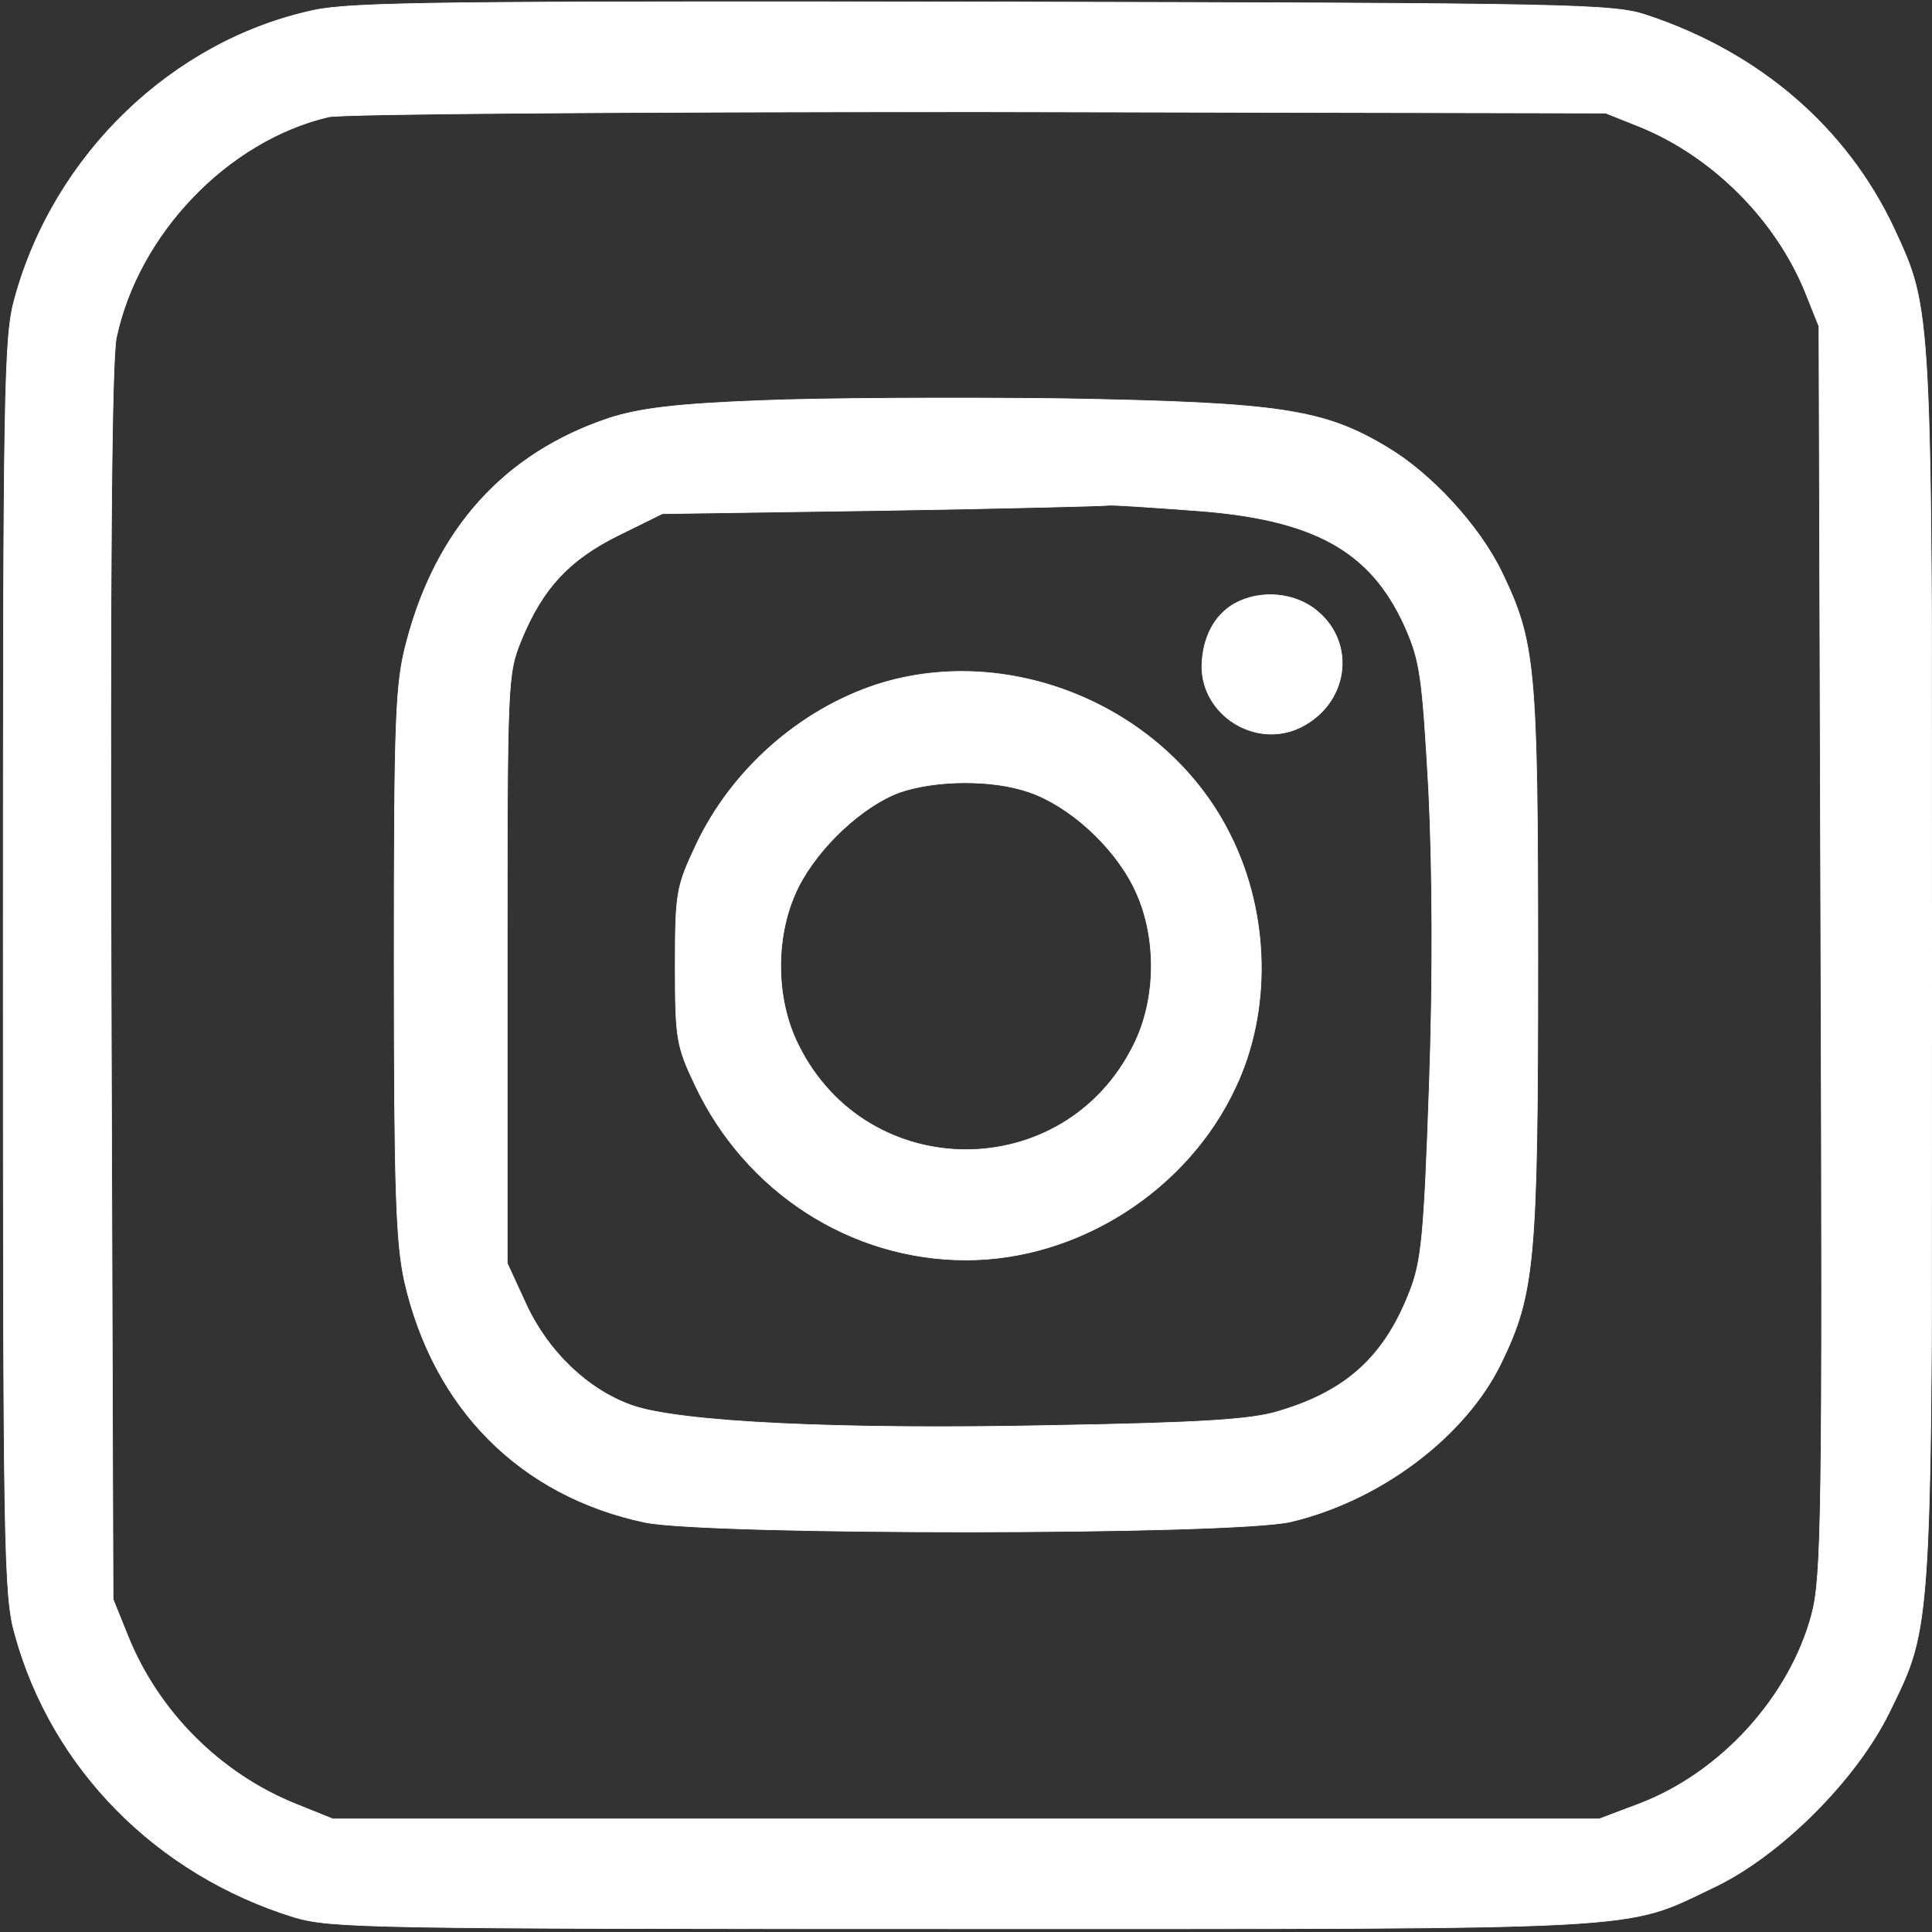 <svg version="1.0" xmlns="http://www.w3.org/2000/svg"
 width="24" height="24" viewBox="0 0 299 299"
 preserveAspectRatio="xMidYMid meet">

<rect x="0" y="0" width="299" height="299" fill="#333333" stroke="none"/>

<g transform="translate(0,299) scale(0.1,-0.1)"
fill="white" stroke="white">
<path d="M485 2974 c-218 -47 -401 -223 -462 -445 -17 -59 -18 -139 -18 -1034
0 -895 1 -975 18 -1034 57 -208 219 -372 432 -438 57 -17 117 -18 1035 -18
1071 0 1022 -3 1160 63 103 48 222 166 274 272 67 138 66 111 66 1155 0 1029
0 1014 -59 1142 -73 155 -207 271 -381 329 -52 18 -111 19 -1025 21 -829 1
-980 0 -1040 -13z m2055 -181 c111 -46 207 -142 253 -253 l22 -55 3 -965 c3
-875 1 -971 -14 -1028 -34 -128 -141 -246 -268 -294 l-61 -23 -980 0 -980 0
-57 23 c-117 47 -213 143 -260 260 l-23 57 -3 950 c-2 656 1 966 8 1002 34
161 172 305 328 342 20 5 466 8 1007 8 l970 -2 55 -22z"/>
<path d="M1175 2370 c-129 -5 -185 -12 -232 -27 -162 -54 -268 -171 -314 -347
-17 -64 -19 -115 -19 -494 0 -355 3 -435 16 -495 45 -197 179 -332 372 -373
99 -20 910 -20 1000 1 139 33 270 132 325 245 52 107 57 157 57 620 0 461 -4
497 -56 605 -35 72 -109 152 -176 192 -99 60 -167 70 -503 76 -165 2 -376 1
-470 -3z m672 -170 c186 -13 274 -62 327 -179 24 -54 27 -77 37 -253 6 -123 7
-289 1 -458 -8 -231 -12 -272 -30 -318 -39 -101 -98 -155 -203 -186 -41 -13
-121 -18 -349 -22 -329 -7 -579 5 -652 31 -68 24 -130 83 -164 157 l-29 63 0
455 c0 448 0 456 22 510 33 80 74 124 151 162 l67 33 340 5 c187 3 345 7 350
8 6 1 65 -3 132 -8z"/>
<path d="M1911 2056 c-32 -18 -50 -53 -51 -97 0 -76 83 -128 152 -95 74 36 88
129 27 180 -34 29 -88 34 -128 12z"/>
<path d="M1358 1931 c-120 -39 -226 -132 -281 -249 -30 -64 -32 -73 -32 -187
0 -113 2 -124 31 -185 78 -165 241 -270 419 -270 174 0 343 108 417 267 56
118 53 268 -7 389 -97 198 -339 301 -547 235z m235 -167 c61 -21 129 -82 161
-146 37 -73 37 -173 0 -246 -107 -215 -411 -215 -518 0 -37 73 -37 173 0 246
31 61 99 125 157 146 56 19 143 20 200 0z"/>
</g>
</svg>
